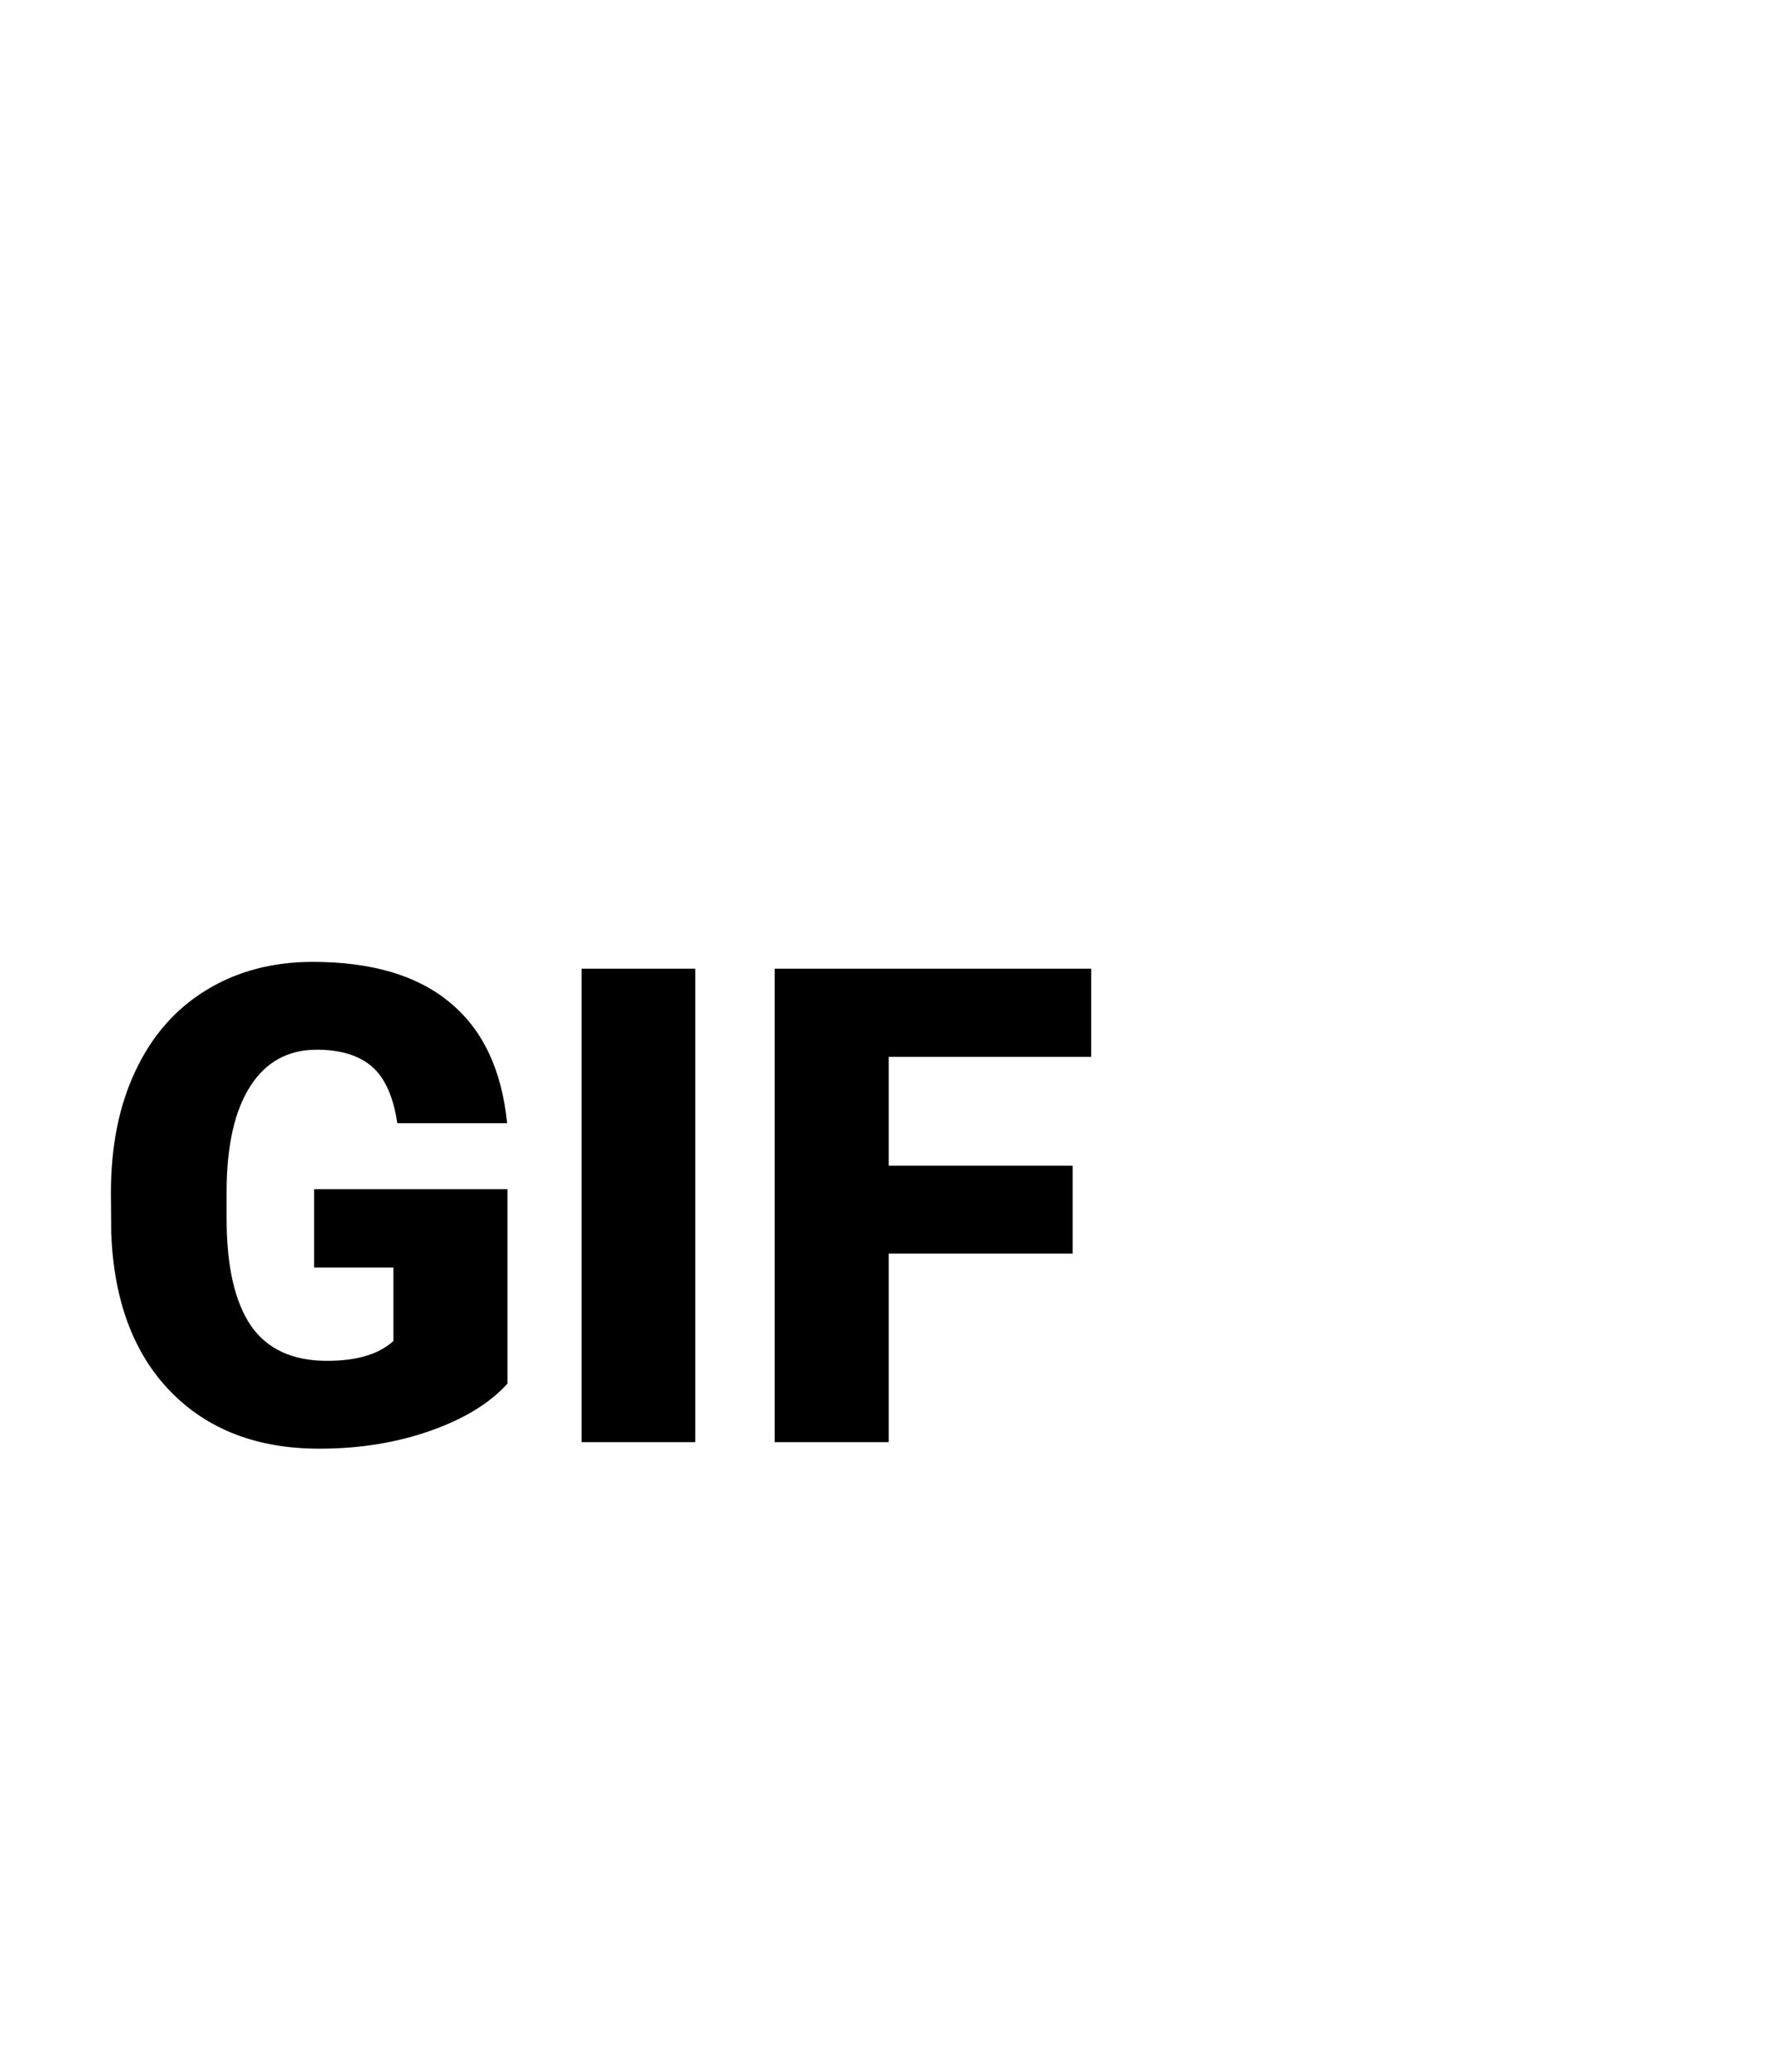 <svg width="24" height="28" viewBox="0 0 24 28" version="1.1" xmlns="http://www.w3.org/2000/svg" xmlns:xlink="http://www.w3.org/1999/xlink">
<title>Group</title>
<desc>Created using Figma</desc>
<g id="Canvas" transform="translate(412 314)">
<g id="Group">
<g id="Canvas">
<mask id="mask0_alpha" mask-type="alpha">
<g id="mask0_alpha">
<g id="Vector">
<use xlink:href="#path0_fill" transform="translate(-414 -314)" fill="#FFFFFF"/>
</g>
</g>
</mask>
<g id="filetype - doc" mask="url(#mask0_alpha)">
<g id="Group">
<g id="Rectangle 6">
<g id="Vector">
<use xlink:href="#path1_fill" transform="translate(-410.763 -292.125)" fill="#E0E0E0"/>
</g>
</g>
<g id="Subtract">
<g id="Vector">
<use xlink:href="#path2_fill" transform="translate(-411.638 -314)" fill="#BDBDBD"/>
</g>
</g>
</g>
</g>
</g>
<g id="GIF">
<use xlink:href="#path3_fill" transform="translate(-410.5 -301)"/>
<use xlink:href="#path4_fill" transform="translate(-410.5 -301)"/>
<use xlink:href="#path5_fill" transform="translate(-410.5 -301)"/>
</g>
</g>
</g>
<defs>
<path id="path0_fill" d="M 0.001 0L 28.001 0L 28.001 28L 0.001 28L 0.001 0Z"/>
<path id="path1_fill" d="M 0 0L 22.75 0L 22.75 1.75C 22.75 3.683 21.183 5.25 19.25 5.25L 3.5 5.25C 1.567 5.25 0 3.683 0 1.75L 0 0Z"/>
<path id="path2_fill" fill-rule="evenodd" d="M 15.312 5.5C 15.312 5.017 14.921 4.625 14.438 4.625C 13.954 4.625 13.562 5.017 13.562 5.5L 13.562 8.522C 13.562 9.005 13.954 9.397 14.438 9.397L 17.76 9.397C 18.242 9.397 18.635 9.005 18.635 8.522C 18.635 8.038 18.242 7.647 17.76 7.647L 15.312 7.647L 15.312 5.5ZM 2.625 1.75L 13.751 1.75L 21.875 9.286L 21.875 25.375C 21.875 25.859 21.484 26.25 21 26.25L 2.625 26.25C 2.141 26.25 1.75 25.859 1.75 25.375L 1.75 21.875L 0 21.875L 0 25.375C 0 26.825 1.176 28 2.625 28L 21 28C 22.449 28 23.625 26.825 23.625 25.375L 23.625 8.522L 14.438 0L 2.625 0C 1.176 0 0 1.175 0 2.625L 0 9.625L 1.75 9.625L 1.75 2.625C 1.75 2.141 2.141 1.75 2.625 1.75Z"/>
<path id="path3_fill" d="M 5.361 5.7C 5.124 5.963 4.777 6.176 4.32 6.337C 3.863 6.498 3.362 6.579 2.817 6.579C 1.979 6.579 1.31 6.322 0.809 5.81C 0.308 5.297 0.04 4.583 0.004 3.669L 0 3.116C 0 2.486 0.111 1.937 0.334 1.468C 0.557 0.996 0.875 0.634 1.288 0.382C 1.704 0.127 2.184 0 2.729 0C 3.526 0 4.144 0.183 4.583 0.549C 5.026 0.913 5.284 1.456 5.357 2.18L 3.872 2.18C 3.819 1.822 3.705 1.567 3.529 1.415C 3.353 1.263 3.104 1.187 2.782 1.187C 2.395 1.187 2.096 1.351 1.885 1.679C 1.674 2.007 1.567 2.476 1.564 3.085L 1.564 3.472C 1.564 4.11 1.673 4.591 1.89 4.913C 2.109 5.232 2.454 5.392 2.922 5.392C 3.324 5.392 3.623 5.303 3.819 5.124L 3.819 4.131L 2.747 4.131L 2.747 3.072L 5.361 3.072L 5.361 5.7Z"/>
<path id="path4_fill" d="M 7.901 6.491L 6.363 6.491L 6.363 0.092L 7.901 0.092L 7.901 6.491Z"/>
<path id="path5_fill" d="M 13.003 3.942L 10.516 3.942L 10.516 6.491L 8.974 6.491L 8.974 0.092L 13.254 0.092L 13.254 1.283L 10.516 1.283L 10.516 2.755L 13.003 2.755L 13.003 3.942Z"/>
</defs>
</svg>
